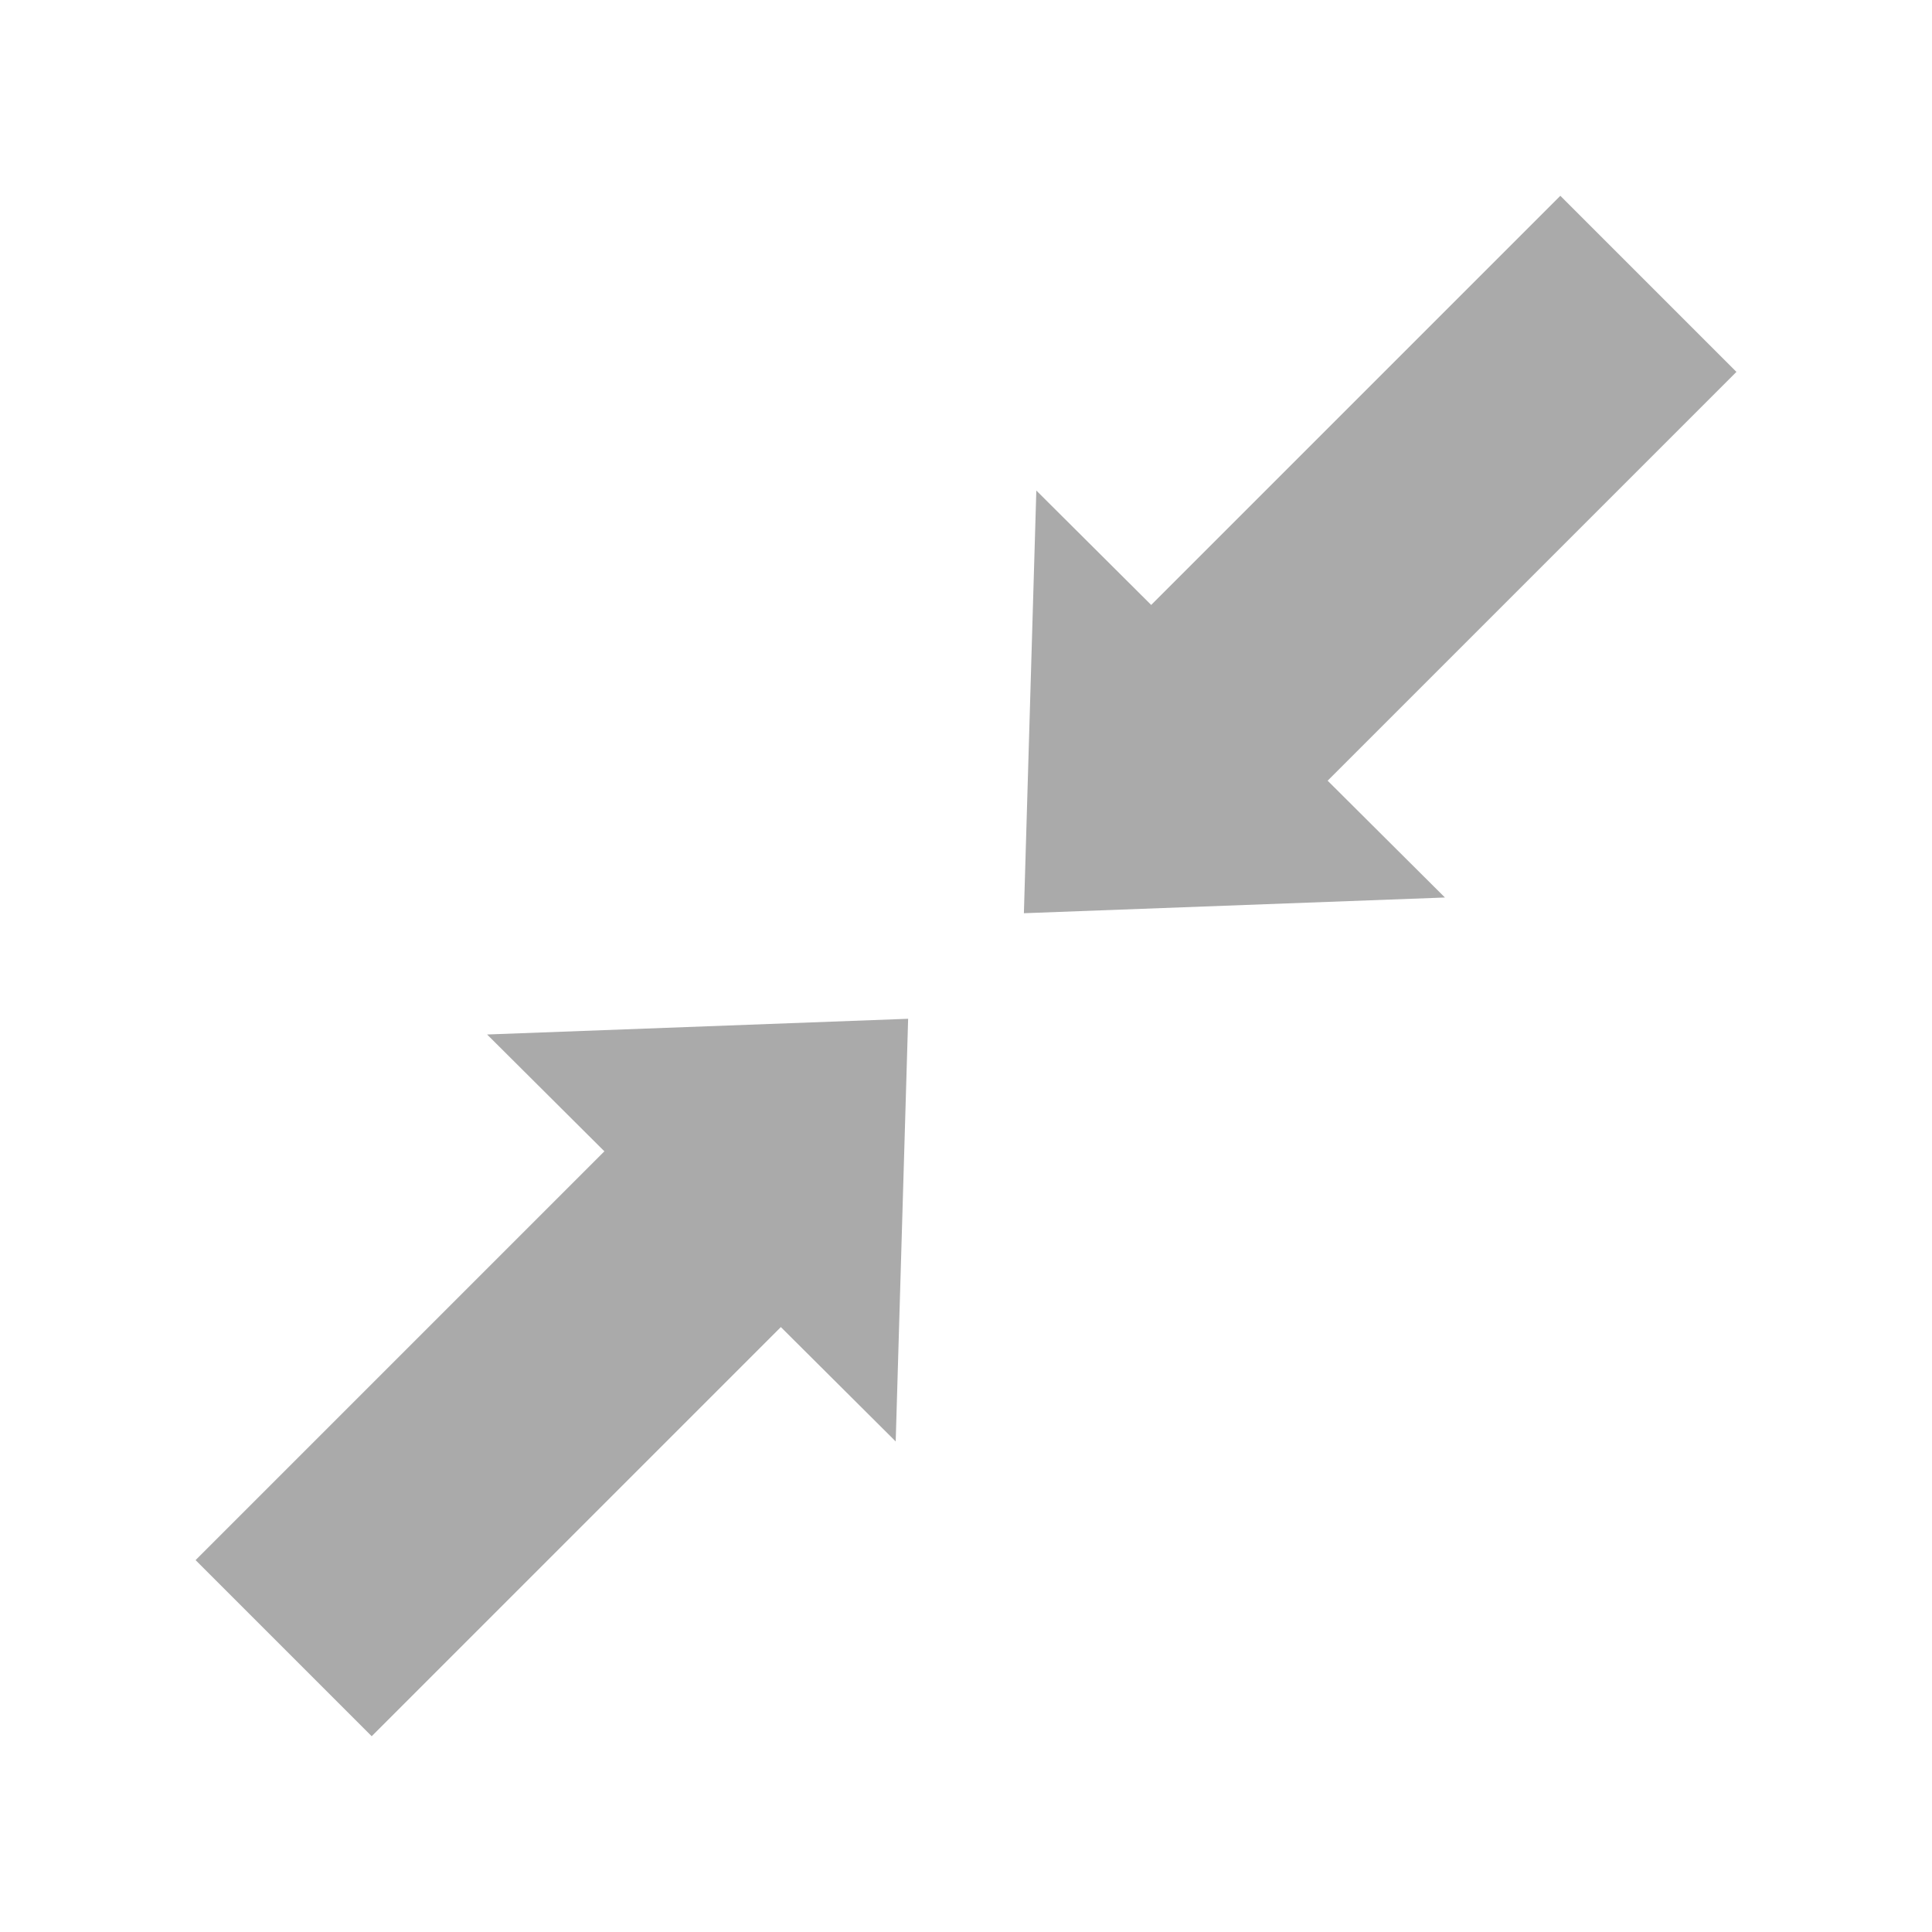 <svg height="256" viewBox="0 0 67.733 67.733" width="256" xmlns="http://www.w3.org/2000/svg"><g fill="#aaa"><g transform="matrix(.707 .707 -.707 .707 170.012 -150.173)"><path d="m29.5 239.782h8.733v20.489h-8.733z"/><path d="m34.932 279.156 4.581 9.017-10.1-.541-10.1-.541 5.519-8.476 5.519-8.476z" transform="matrix(.998 -.035 .057 .616 -11.943 63.839)"/></g><g transform="matrix(-.707 -.707 .707 -.707 -102.278 217.906)"><path d="m29.5 239.782h8.733v20.489h-8.733z"/><path d="m34.932 279.156 4.581 9.017-10.1-.541-10.1-.541 5.519-8.476 5.519-8.476z" transform="matrix(.998 -.035 .057 .616 -11.943 63.839)"/></g></g></svg>